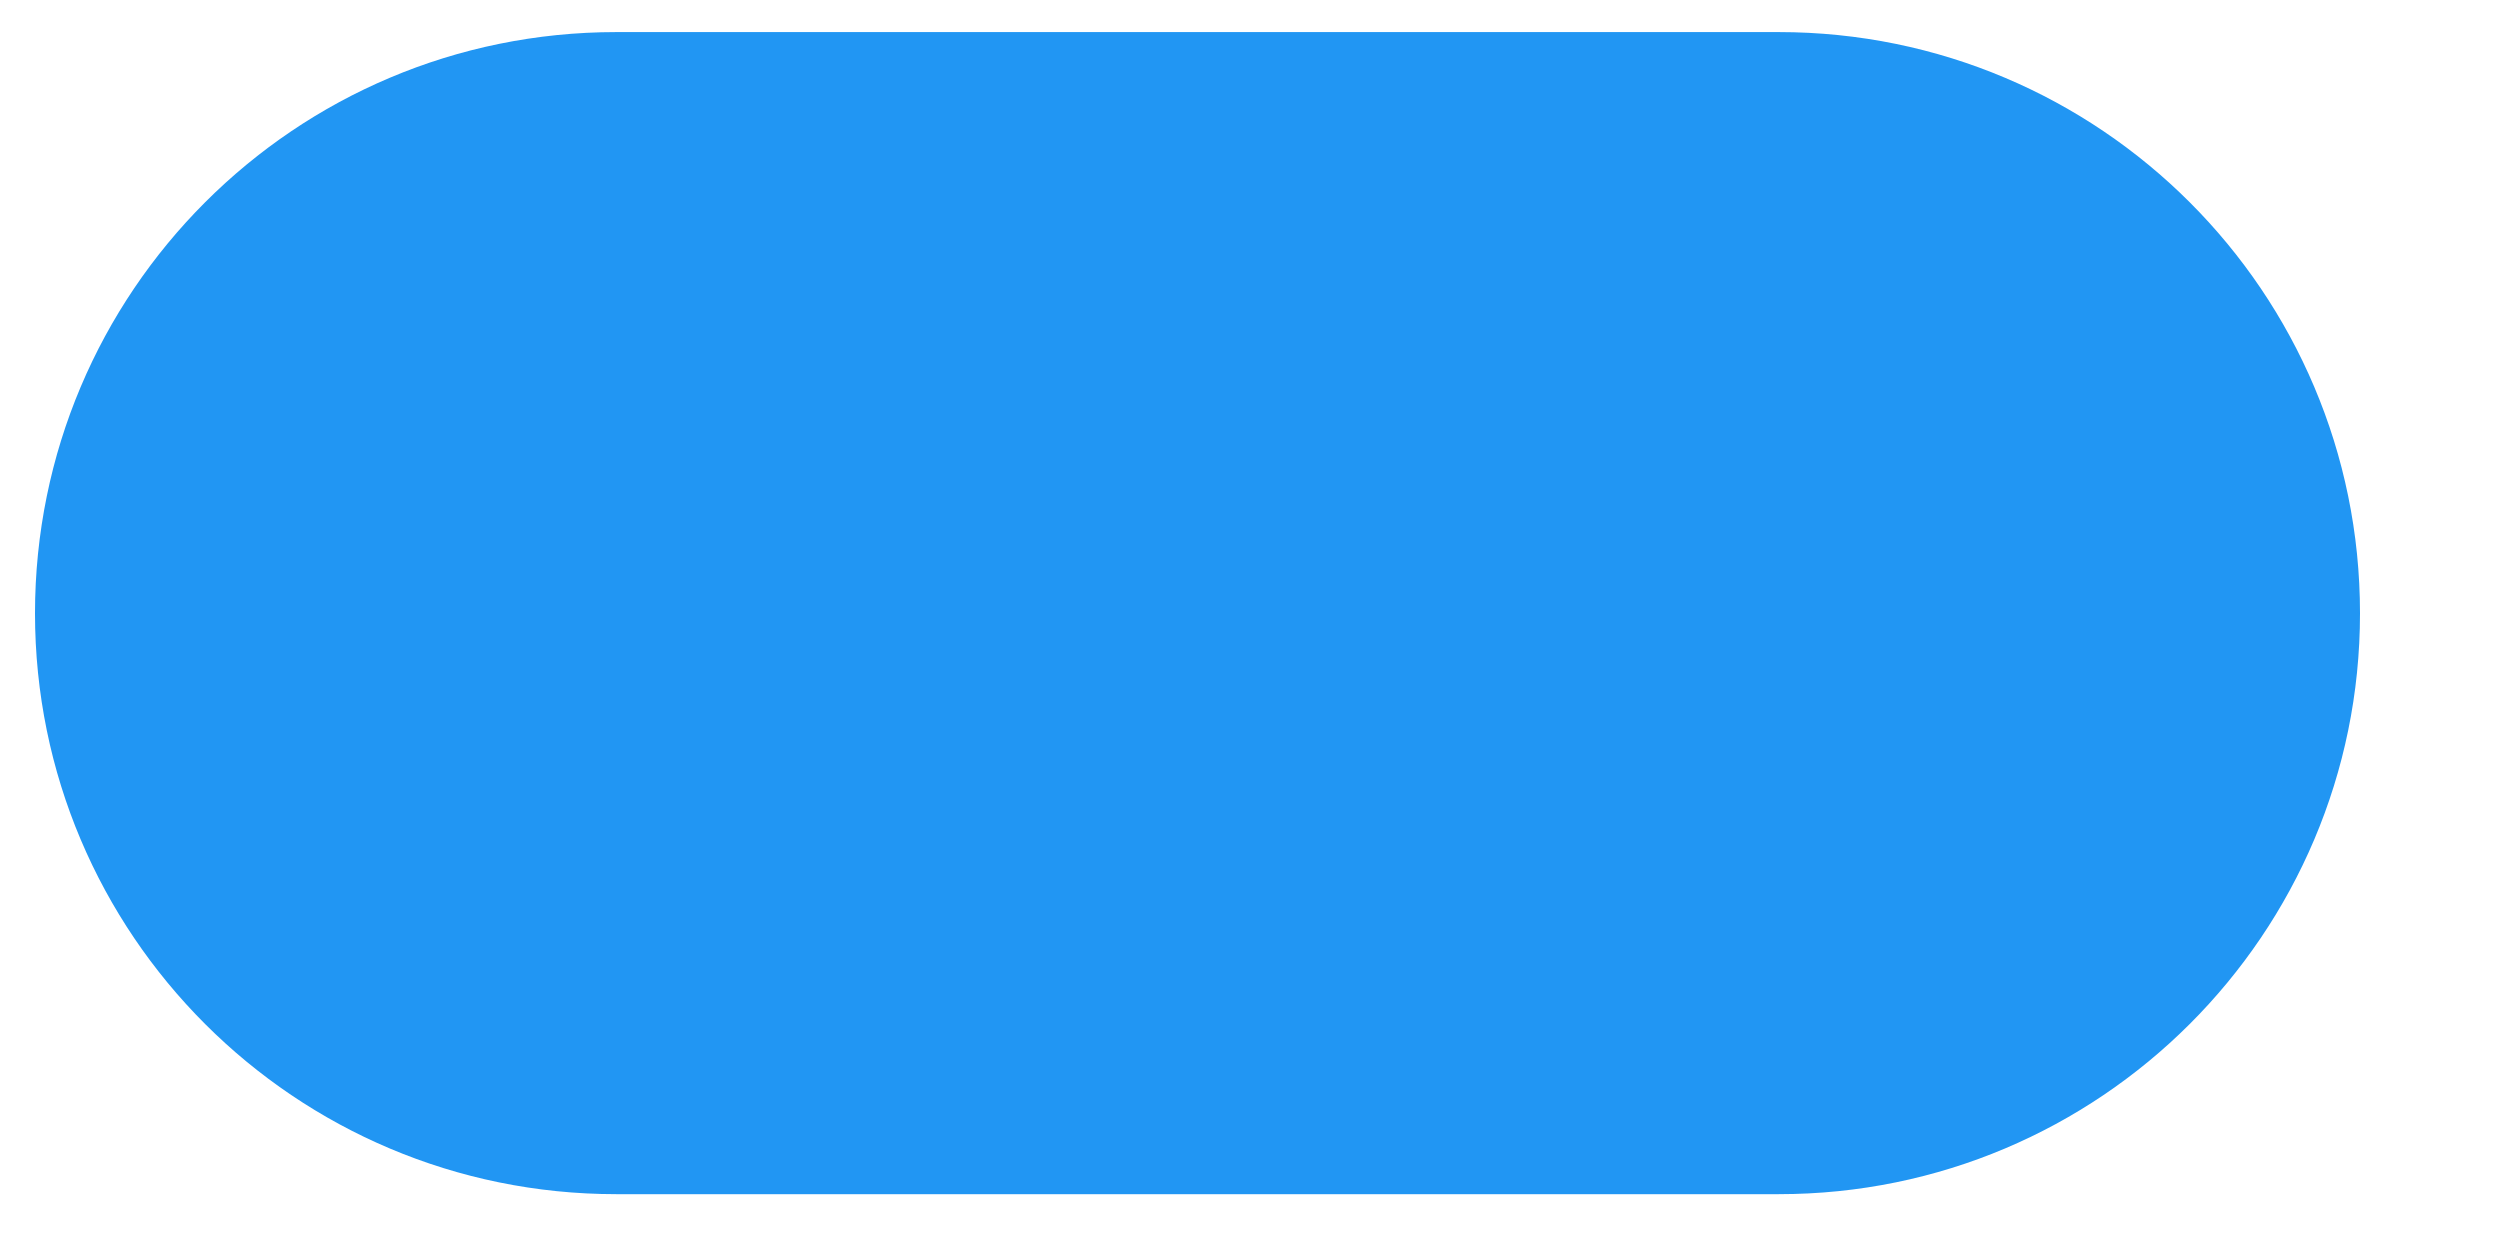 <svg width="6" height="3" viewBox="0 0 6 3" fill="none" xmlns="http://www.w3.org/2000/svg">
<path d="M1.479 0.077C0.708 0.077 0.084 0.701 0.084 1.472C0.084 2.242 0.708 2.866 1.479 2.866H4.269C5.039 2.866 5.664 2.242 5.664 1.472C5.664 0.701 5.039 0.077 4.269 0.077H1.479Z" fill="#2196F3"/>
</svg>
